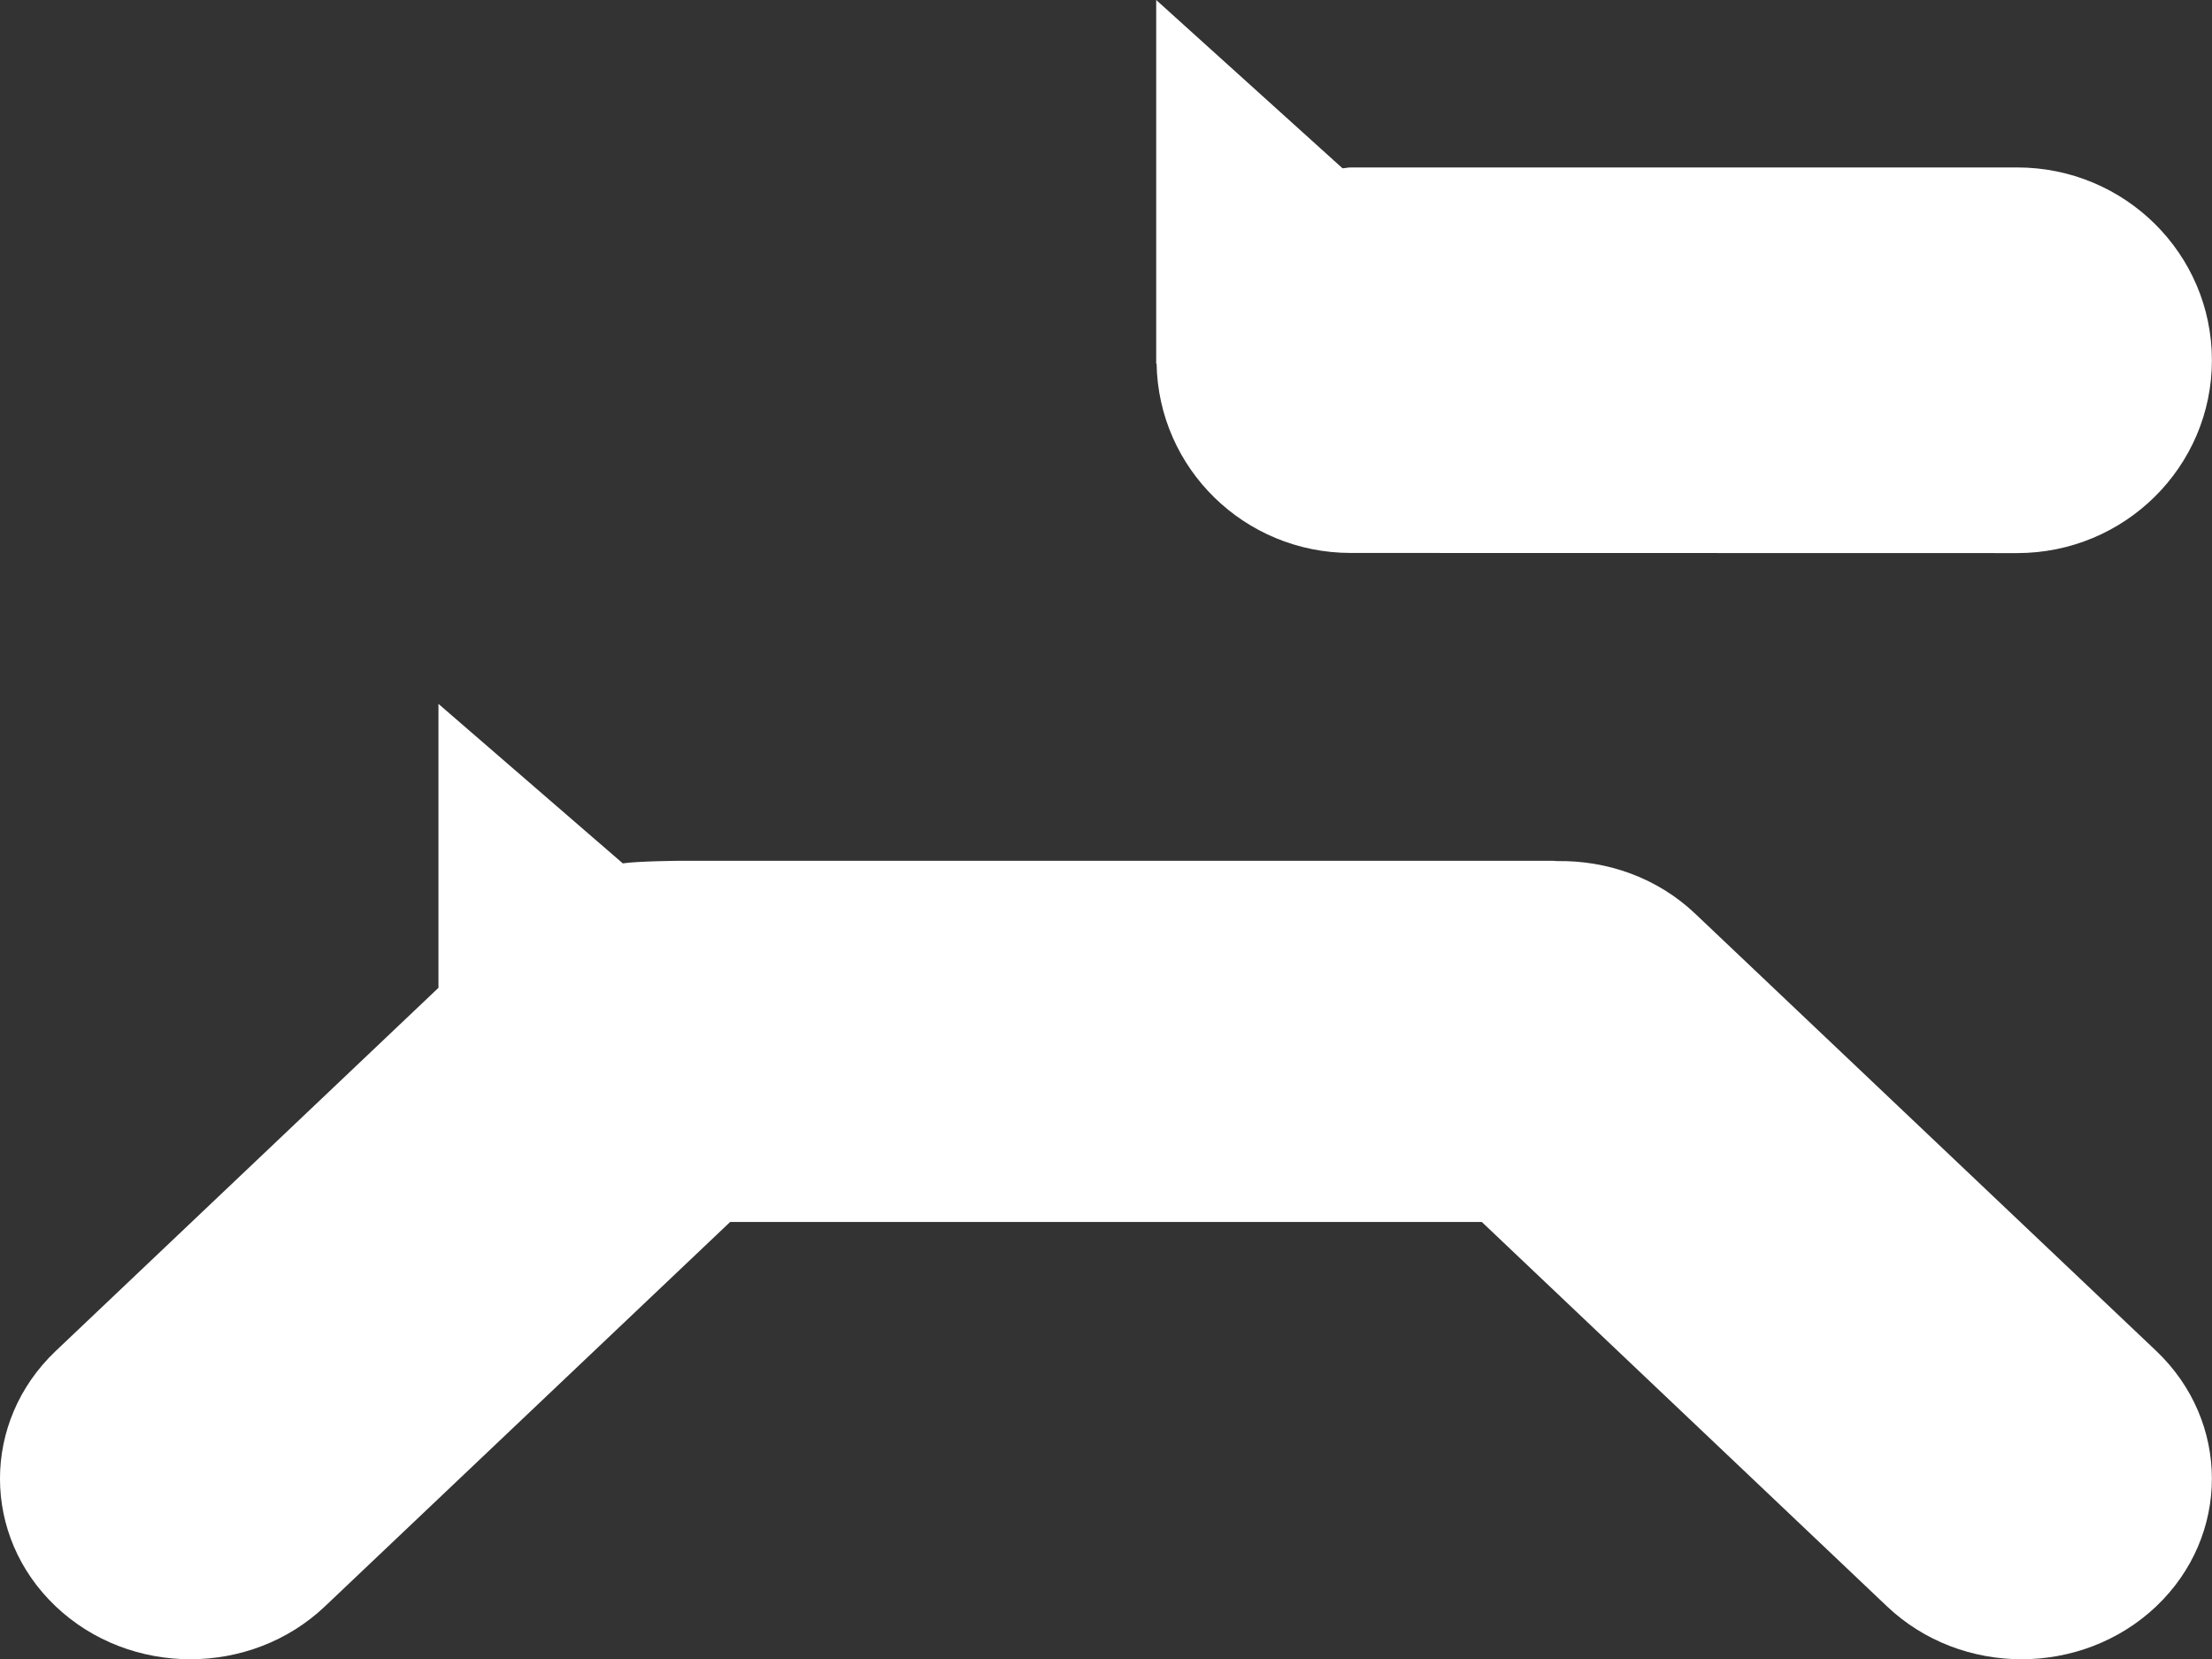 <svg xmlns="http://www.w3.org/2000/svg" fill="none" viewBox="0 0 46.66 35">
  <rect x="0" y="0" width="46.66" height="35" fill="#333333" stroke="none"/>
  <path fill-rule="evenodd" clip-rule="evenodd" d="M42.55 3.532H28.494C28.433 3.532 28.381 3.547 28.319 3.55L24.389 0V7.671L24.397 7.667C24.434 9.882 26.25 11.664 28.494 11.664L42.55 11.667C44.82 11.667 46.658 9.845 46.658 7.599C46.658 5.352 44.819 3.532 42.55 3.532Z" fill="white"/>
  <path fill-rule="evenodd" clip-rule="evenodd" d="M45.483 28.496L35.758 19.273C34.955 18.51 33.893 18.145 32.841 18.164C32.813 18.164 32.789 18.157 32.764 18.157H14.421C14.307 18.157 13.452 18.165 13.137 18.212L9.249 14.848V20.837L1.175 28.498C-0.392 29.987 -0.392 32.397 1.175 33.885C2.743 35.372 5.287 35.372 6.854 33.885L15.402 25.776H31.257L39.805 33.885C41.372 35.372 43.913 35.372 45.483 33.885C47.049 32.397 47.049 29.984 45.483 28.496Z" fill="white"/>
</svg>